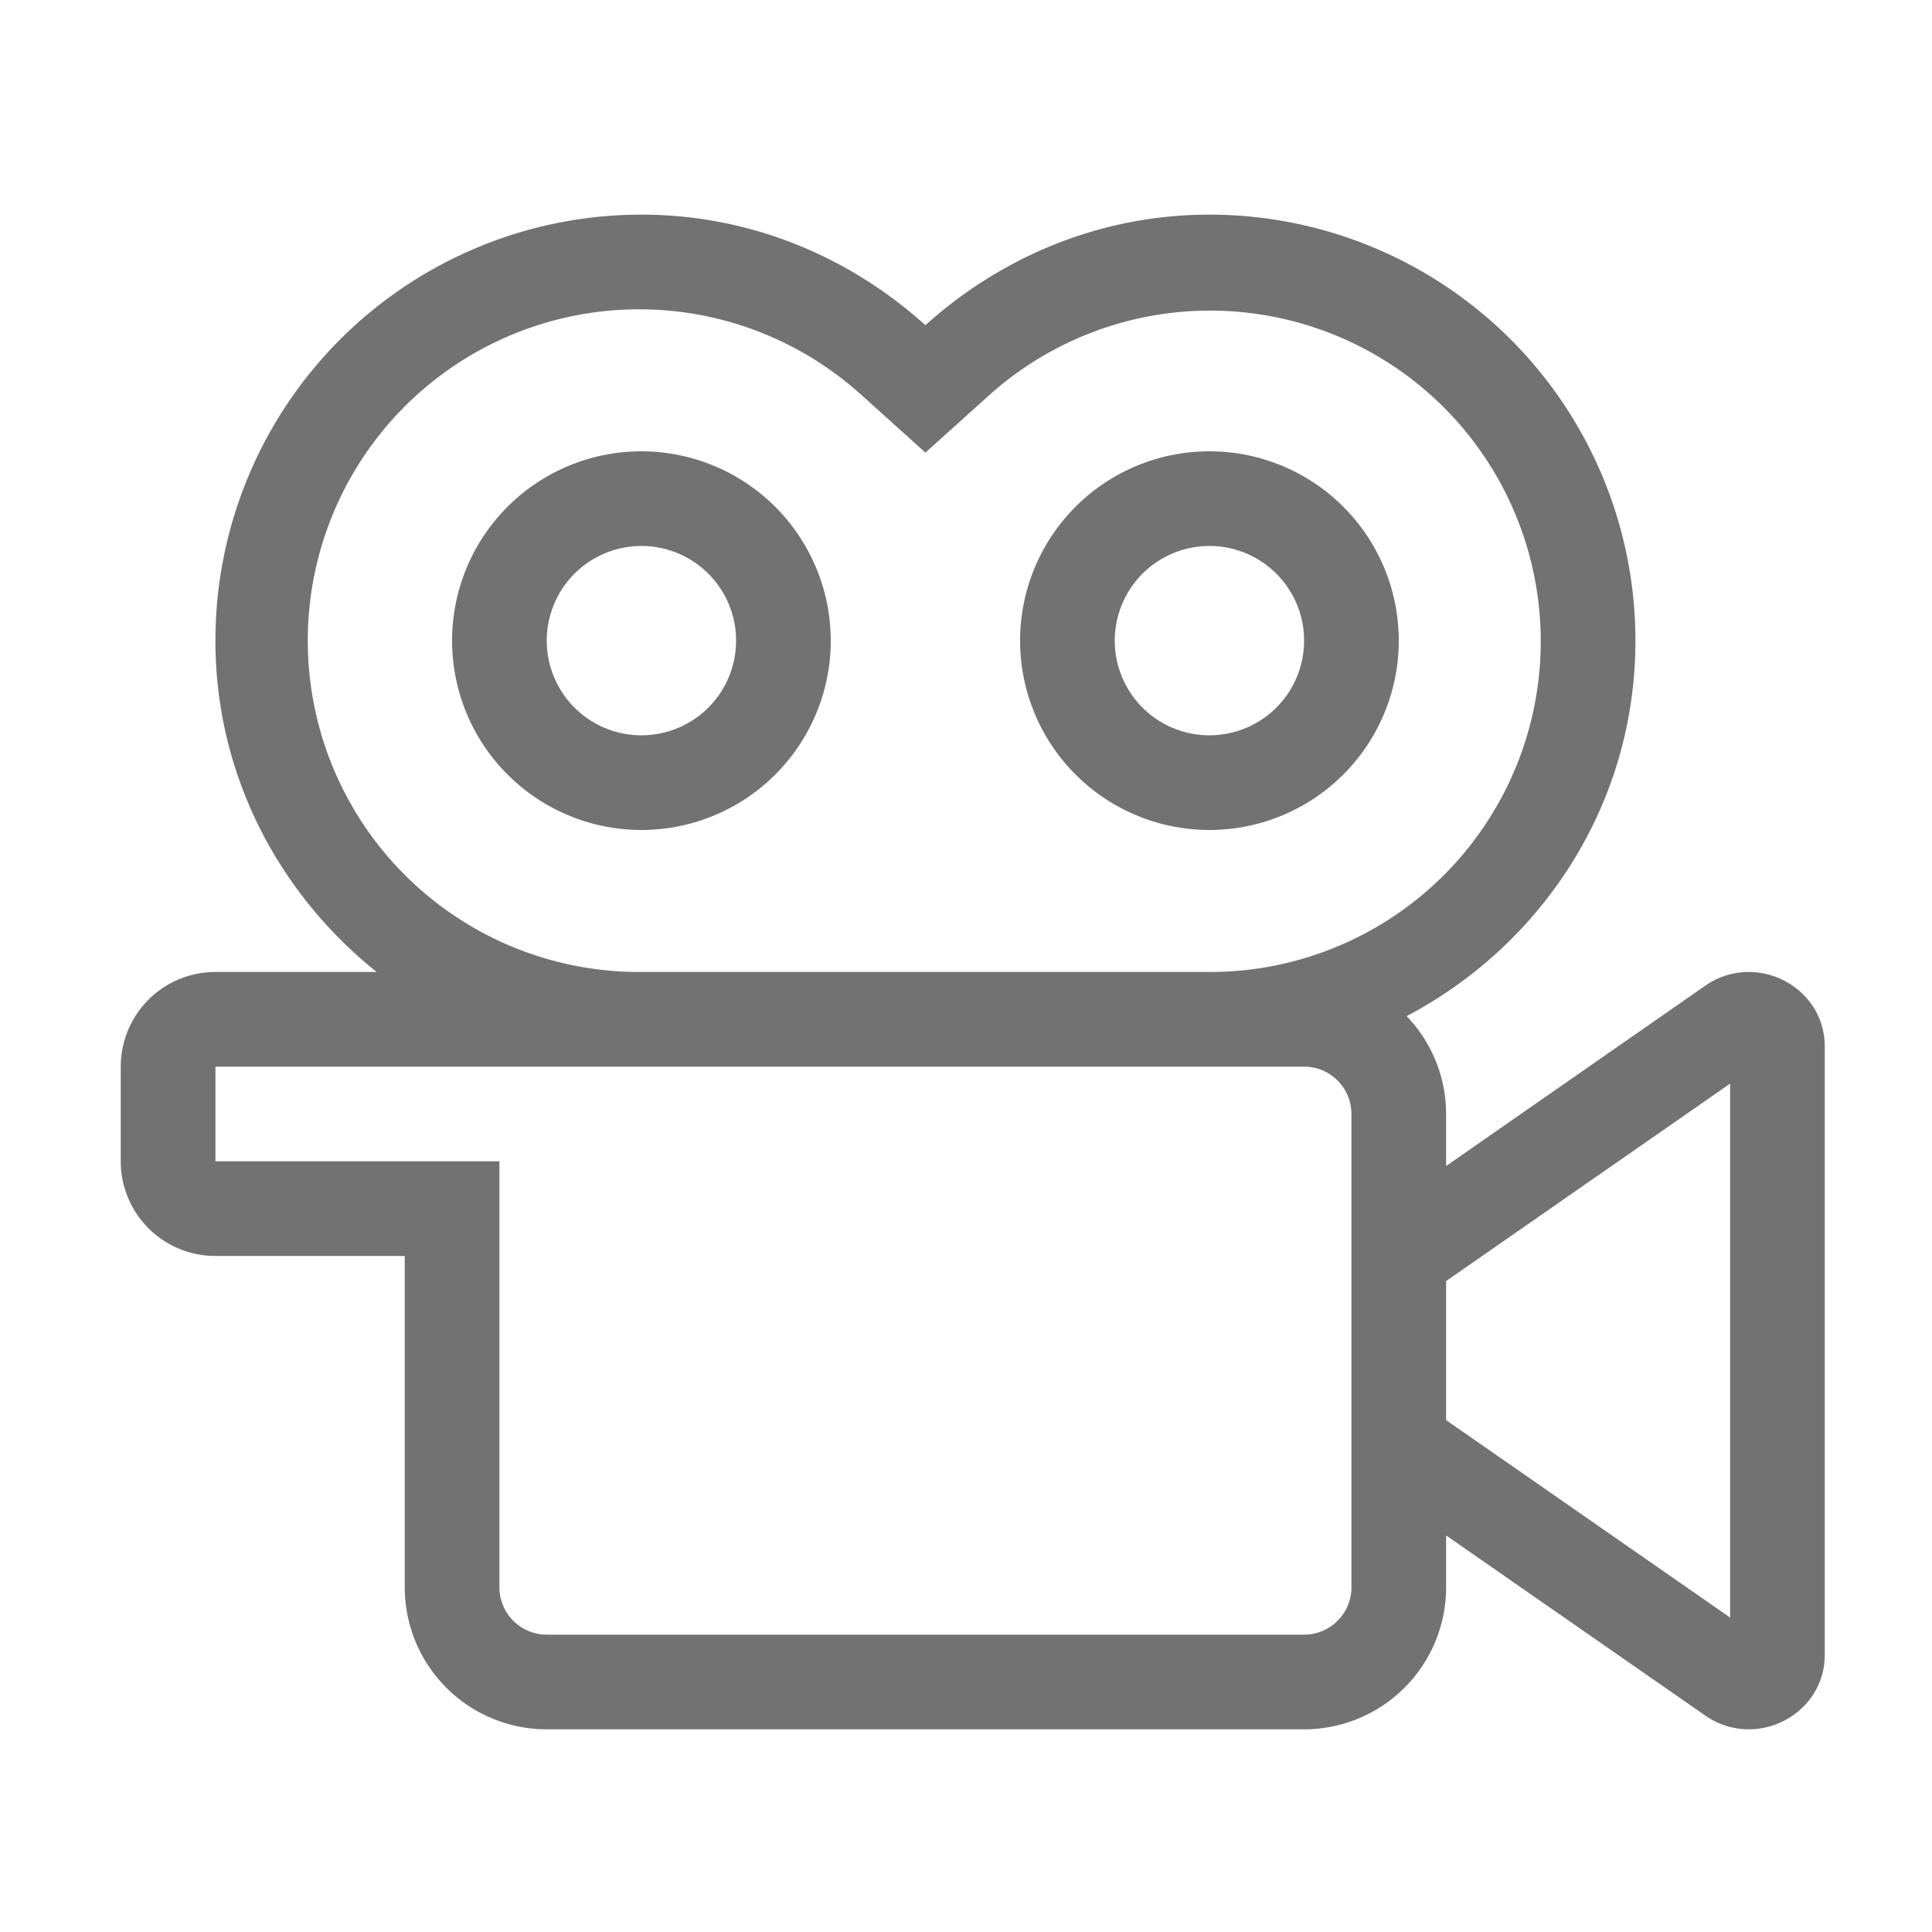 ﻿<?xml version='1.0' encoding='UTF-8'?>
<svg viewBox="-2 -3.555 32 32" xmlns="http://www.w3.org/2000/svg">
  <g transform="matrix(0.049, 0, 0, 0.049, 0, 0)">
    <path d="M368, 80A64 64 0 1 0 432, 144A64 64 0 0 0 368, 80zM368, 176A32 32 0 1 1 400, 144A32 32 0 0 1 368, 176zM176, 80A64 64 0 1 0 240, 144A64.07 64.07 0 0 0 176, 80zM176, 176A32 32 0 1 1 208, 144A32 32 0 0 1 176, 176zM550.29, 256A25.67 25.67 0 0 0 535.68, 260.59L448, 321.59L448, 304A47.74 47.74 0 0 0 434.66, 270.93C480.44, 246.81 512, 199.34 512, 144A144 144 0 0 0 368, 0C331, 0 297.52, 14.38 272, 37.37C246.48, 14.38 213.05, 0 176, 0A144 144 0 0 0 32, 144C32, 189.52 53.54, 229.61 86.51, 256L32, 256A32 32 0 0 0 0, 288L0, 320A32 32 0 0 0 32, 352L96, 352L96, 464A48 48 0 0 0 144, 512L400, 512A48 48 0 0 0 448, 464L448, 446.46L535.68, 507.4A25.53 25.53 0 0 0 550.28, 512C563.58, 512 576, 501.64 576, 486.76L576, 281.23C576, 266.4 563.61, 256 550.29, 256zM416, 464A16 16 0 0 1 400, 480L144, 480A16 16 0 0 1 128, 464L128, 320L32, 320L32, 288L400, 288A16 16 0 0 1 416, 304zM368, 256L176, 256A112 112 0 1 1 250.58, 61.15L272, 80.44L293.42, 61.15A111.78 111.78 0 1 1 368, 256zM544, 474.22L448, 407.48L448, 360.48L544, 293.74z" fill="#727272" fill-opacity="1" class="Black" />
  </g>
</svg>
